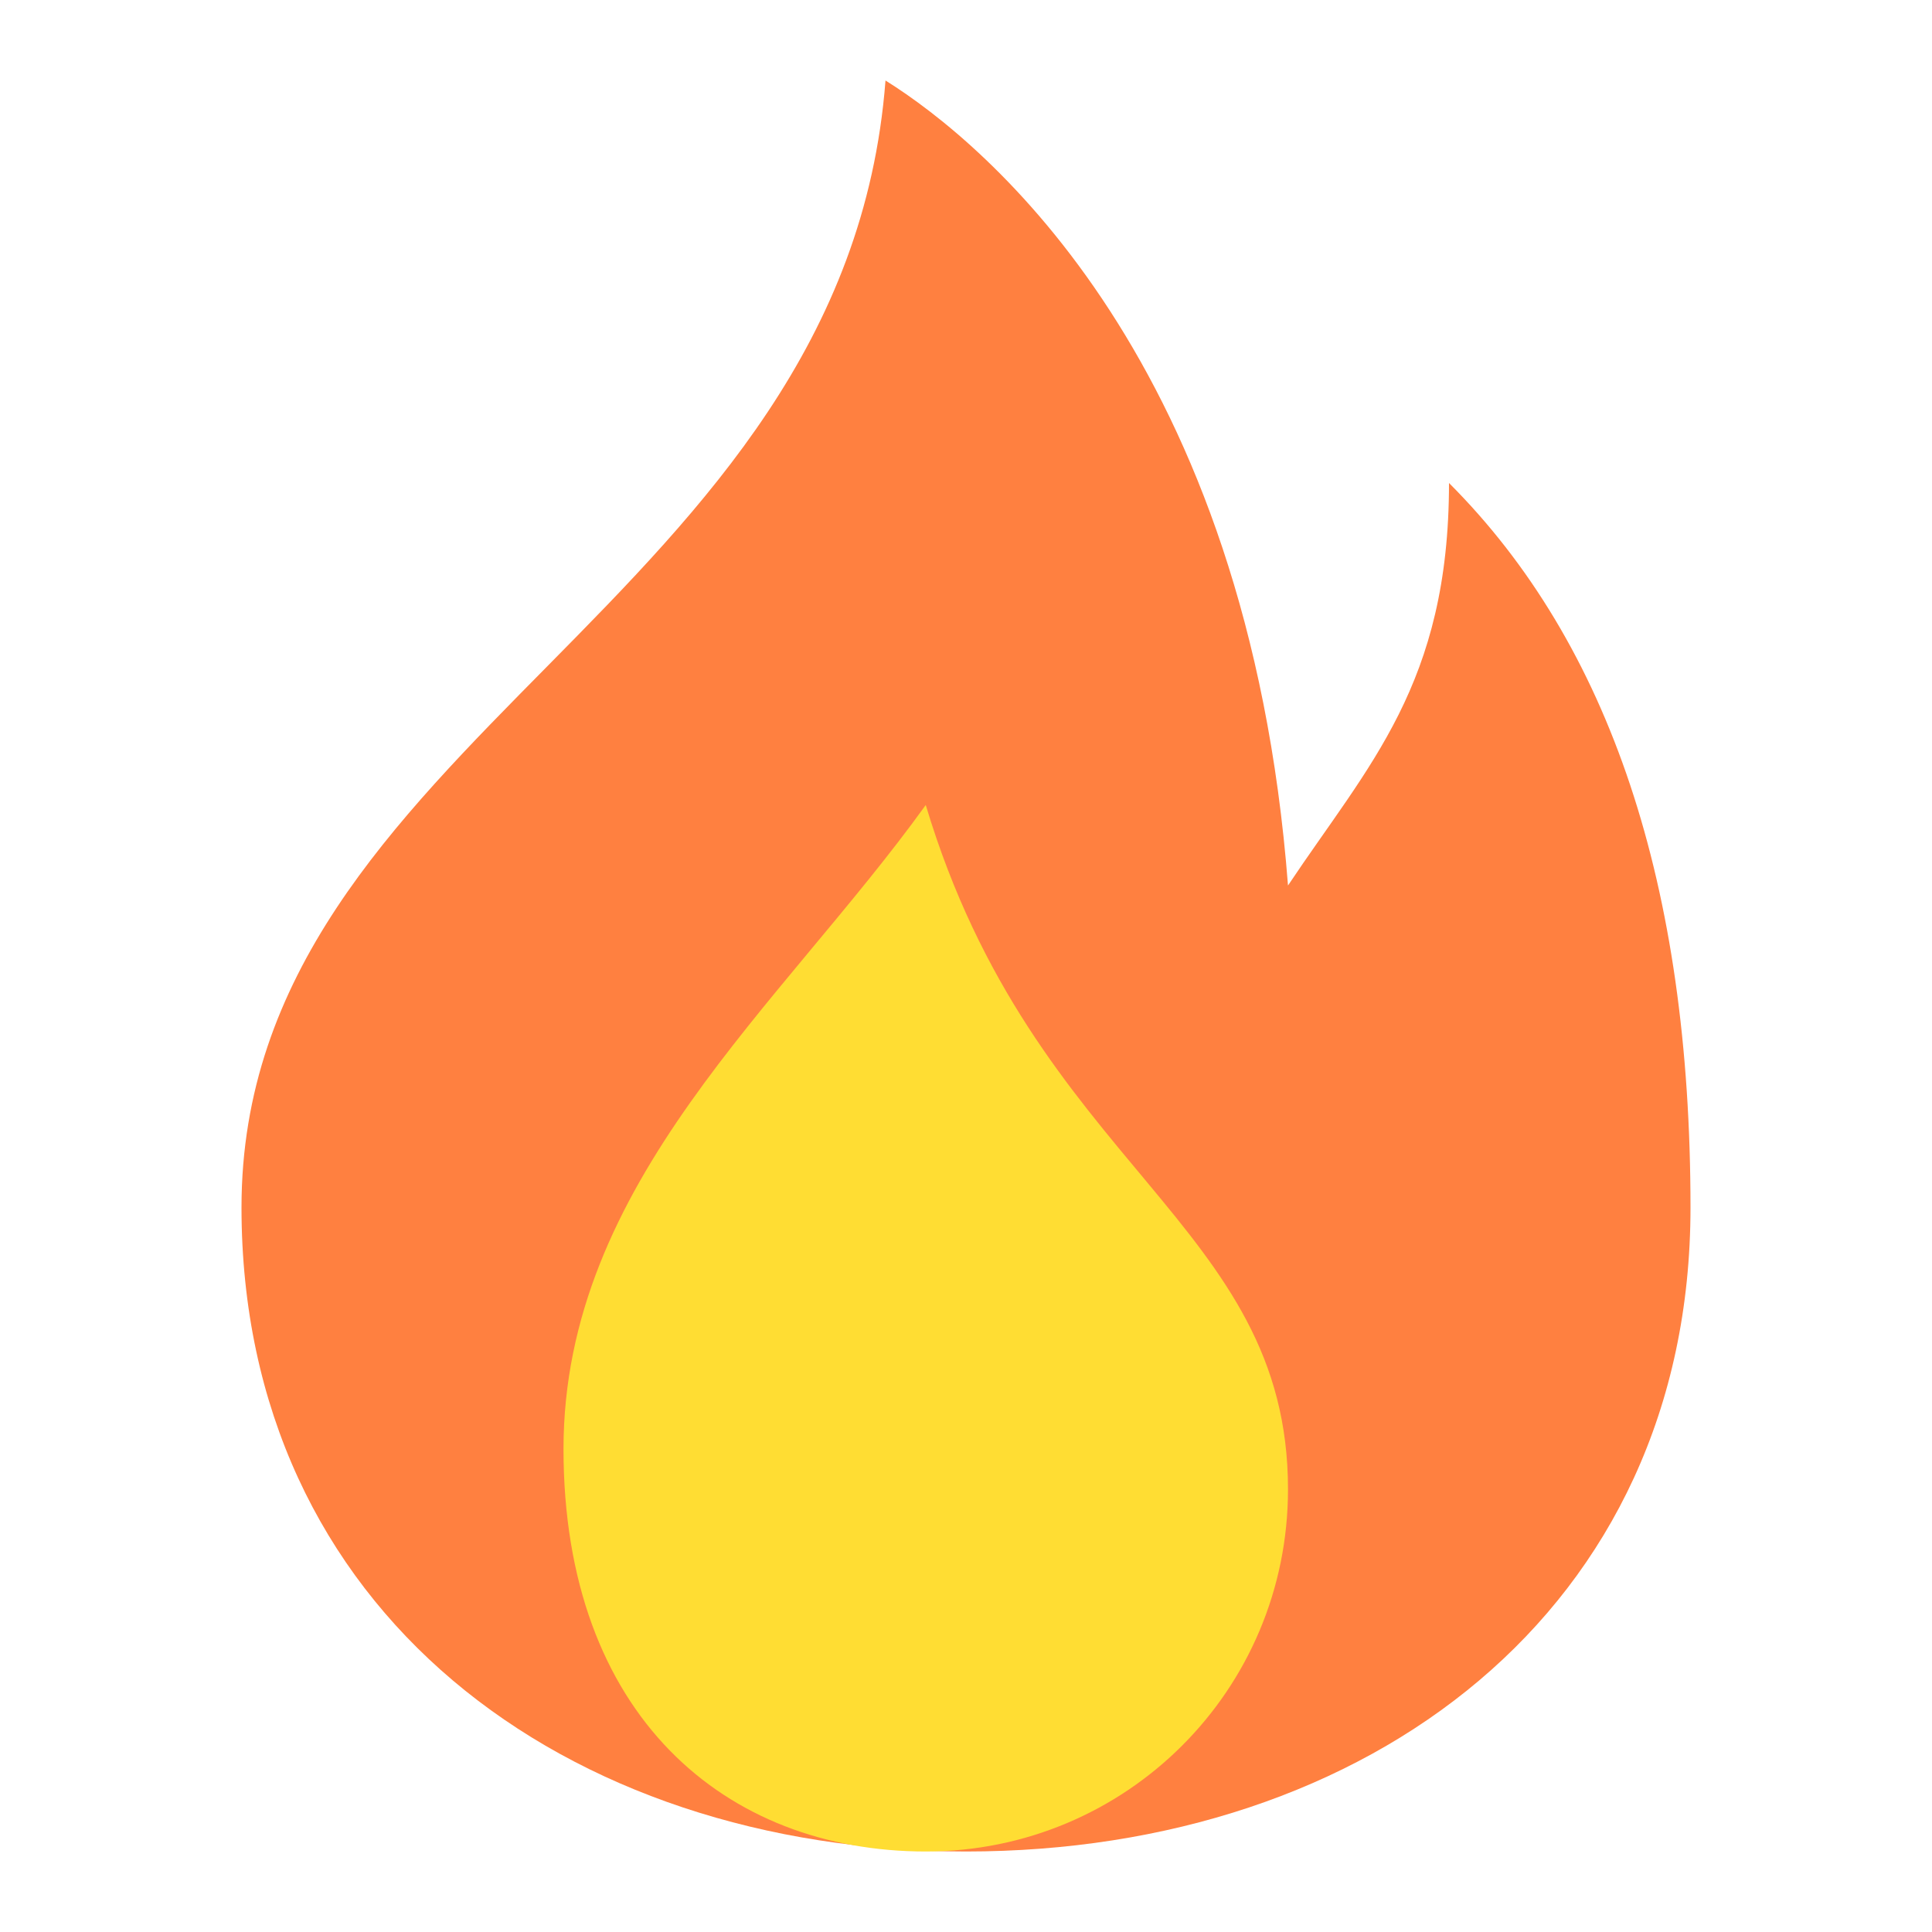 <svg width="24" height="24" viewBox="0 0 24 24" fill="none" xmlns="http://www.w3.org/2000/svg">
<path d="M21 15C21 20 17 23 12 23C7 23 3 20 3 15C3 9.201 10.5 7.5 11 1C12.266 1.791 15.5 4.5 16 11C17 9.5 18 8.5 18 6C20 8 21 11 21 15Z" fill="#FF8040"/>
<path d="M16 18.5C16 21 13.985 23 11.5 23C9.015 23 7 21.314 7 18C7 14.686 9.7 12.5 11.5 10C12.85 14.5 16 15.186 16 18.5Z" fill="#FFDD33"/>
</svg>
